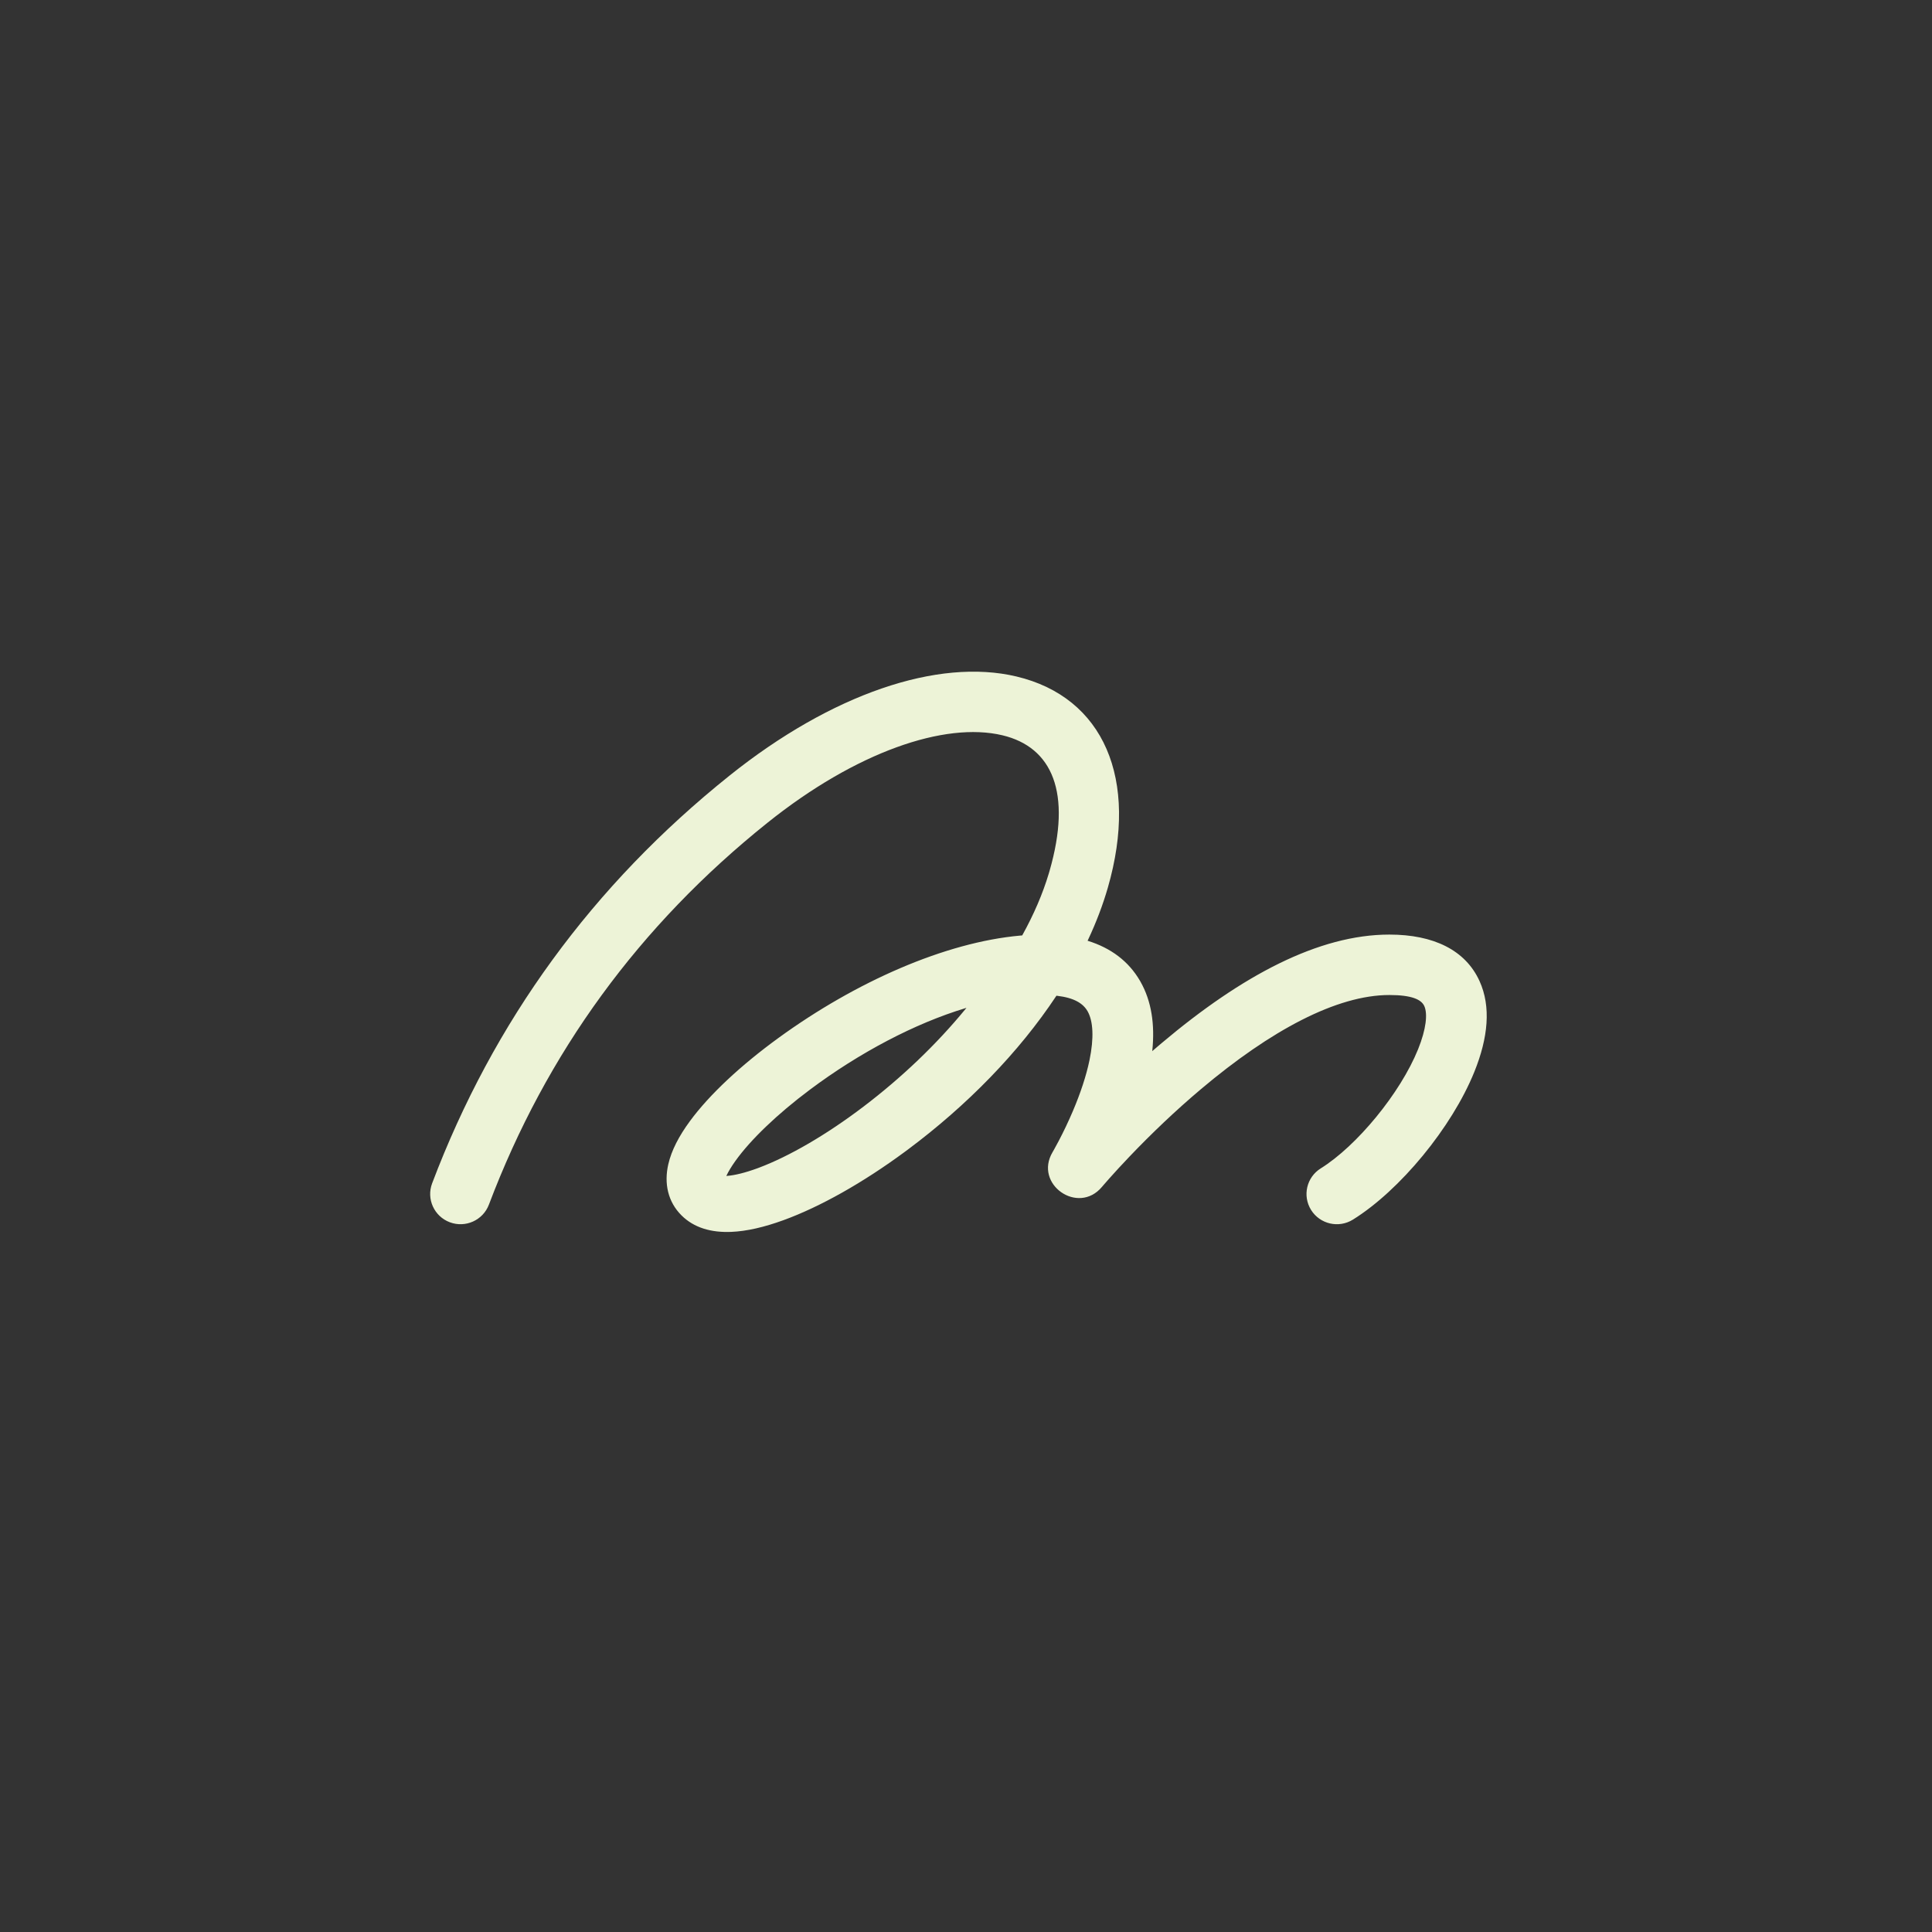 <?xml version="1.0" encoding="UTF-8"?>
<svg width="256px" height="256px" viewBox="0 0 256 256" version="1.1" xmlns="http://www.w3.org/2000/svg" xmlns:xlink="http://www.w3.org/1999/xlink">
    <rect x="0" y="0" width="256" height="256" fill="#333333" stroke="none"/>
    <title>daymind-2</title>
    <defs>
        <path d="M139.47,152.666 L139.47,152.665 L139.473,152.661 L139.476,152.655 C139.49,152.632 139.499,152.617 139.514,152.591 C139.559,152.513 139.613,152.418 139.674,152.309 C139.856,151.986 140.06,151.61 140.281,151.188 C140.919,149.973 141.557,148.641 142.152,147.245 C143.163,144.868 143.933,142.564 144.367,140.464 C144.97,137.544 144.856,135.314 144.116,134.006 C143.515,132.945 142.308,132.211 140.087,131.95 L139.982,131.938 L139.956,131.979 C135.002,139.457 128.151,146.466 120.29,152.329 L119.902,152.616 C114.344,156.718 108.671,159.91 103.819,161.678 C101.257,162.612 98.928,163.149 96.887,163.231 C94.249,163.338 91.964,162.7 90.3,161.042 C88.49,159.238 87.974,156.798 88.553,154.271 C88.974,152.434 89.963,150.531 91.433,148.534 C94.011,145.033 98.163,141.156 103.177,137.513 C113.382,130.099 125.231,124.853 135.2,123.969 L135.446,123.948 L135.463,123.92 C136.971,121.199 138.159,118.455 138.972,115.738 L139.068,115.412 C142.062,105.023 139.429,99.001 132.824,97.429 C125.183,95.61 113.428,99.629 101.709,109.008 C84.697,122.624 72.403,139.476 64.781,159.623 C63.998,161.692 61.68,162.737 59.603,161.957 C57.526,161.177 56.476,158.868 57.259,156.798 C65.391,135.307 78.545,117.276 96.675,102.765 C110.151,91.98 124.259,87.156 134.692,89.64 C146.22,92.385 150.95,103.201 146.794,117.622 C146.13,119.923 145.254,122.221 144.187,124.496 L144.111,124.655 L144.151,124.667 C147.219,125.619 149.549,127.385 151.038,129.935 L151.116,130.07 C152.591,132.674 153.034,135.746 152.688,139.195 L152.679,139.283 L152.902,139.089 C153.072,138.943 153.242,138.797 153.413,138.651 L153.926,138.216 C164.545,129.259 174.737,123.837 184.099,123.837 C189.957,123.837 194.178,125.894 196.045,129.994 C197.593,133.393 197.183,137.508 195.361,142.019 C192.377,149.406 185.491,157.737 179.266,161.607 C177.383,162.778 174.904,162.207 173.728,160.331 C172.553,158.455 173.127,155.985 175.01,154.814 C179.769,151.855 185.547,144.865 187.904,139.03 C188.986,136.351 189.188,134.319 188.725,133.303 C188.339,132.454 187.089,131.845 184.099,131.845 C177.147,131.845 168.405,136.496 159.12,144.327 C155.756,147.164 152.564,150.214 149.654,153.264 C148.637,154.33 147.729,155.318 146.945,156.201 C146.673,156.507 146.437,156.777 146.238,157.008 C146.122,157.142 146.048,157.23 146.015,157.269 C142.847,161.047 136.957,156.902 139.471,152.665 L139.47,152.666 Z M128.061,133.545 L127.935,133.583 C121.264,135.596 113.904,139.46 107.314,144.39 C102.972,147.639 99.447,151.029 97.442,153.834 C96.917,154.568 96.526,155.223 96.268,155.764 L96.242,155.818 L96.338,155.812 C97.373,155.732 98.747,155.397 100.359,154.805 L100.546,154.735 C104.565,153.227 109.514,150.359 114.427,146.625 C119.484,142.783 124.071,138.402 127.885,133.761 L128.061,133.545 Z" id="path-1"></path>
    </defs>
    <g id="2" stroke="none" stroke-width="1" fill="none" fill-rule="evenodd">
        <mask id="mask-2" fill="white">
            <use xlink:href="#path-1"></use>
        </mask>
        <use id="Mask" fill="#EDF3D7" fill-rule="nonzero" xlink:href="#path-1"></use>
    </g>
</svg>